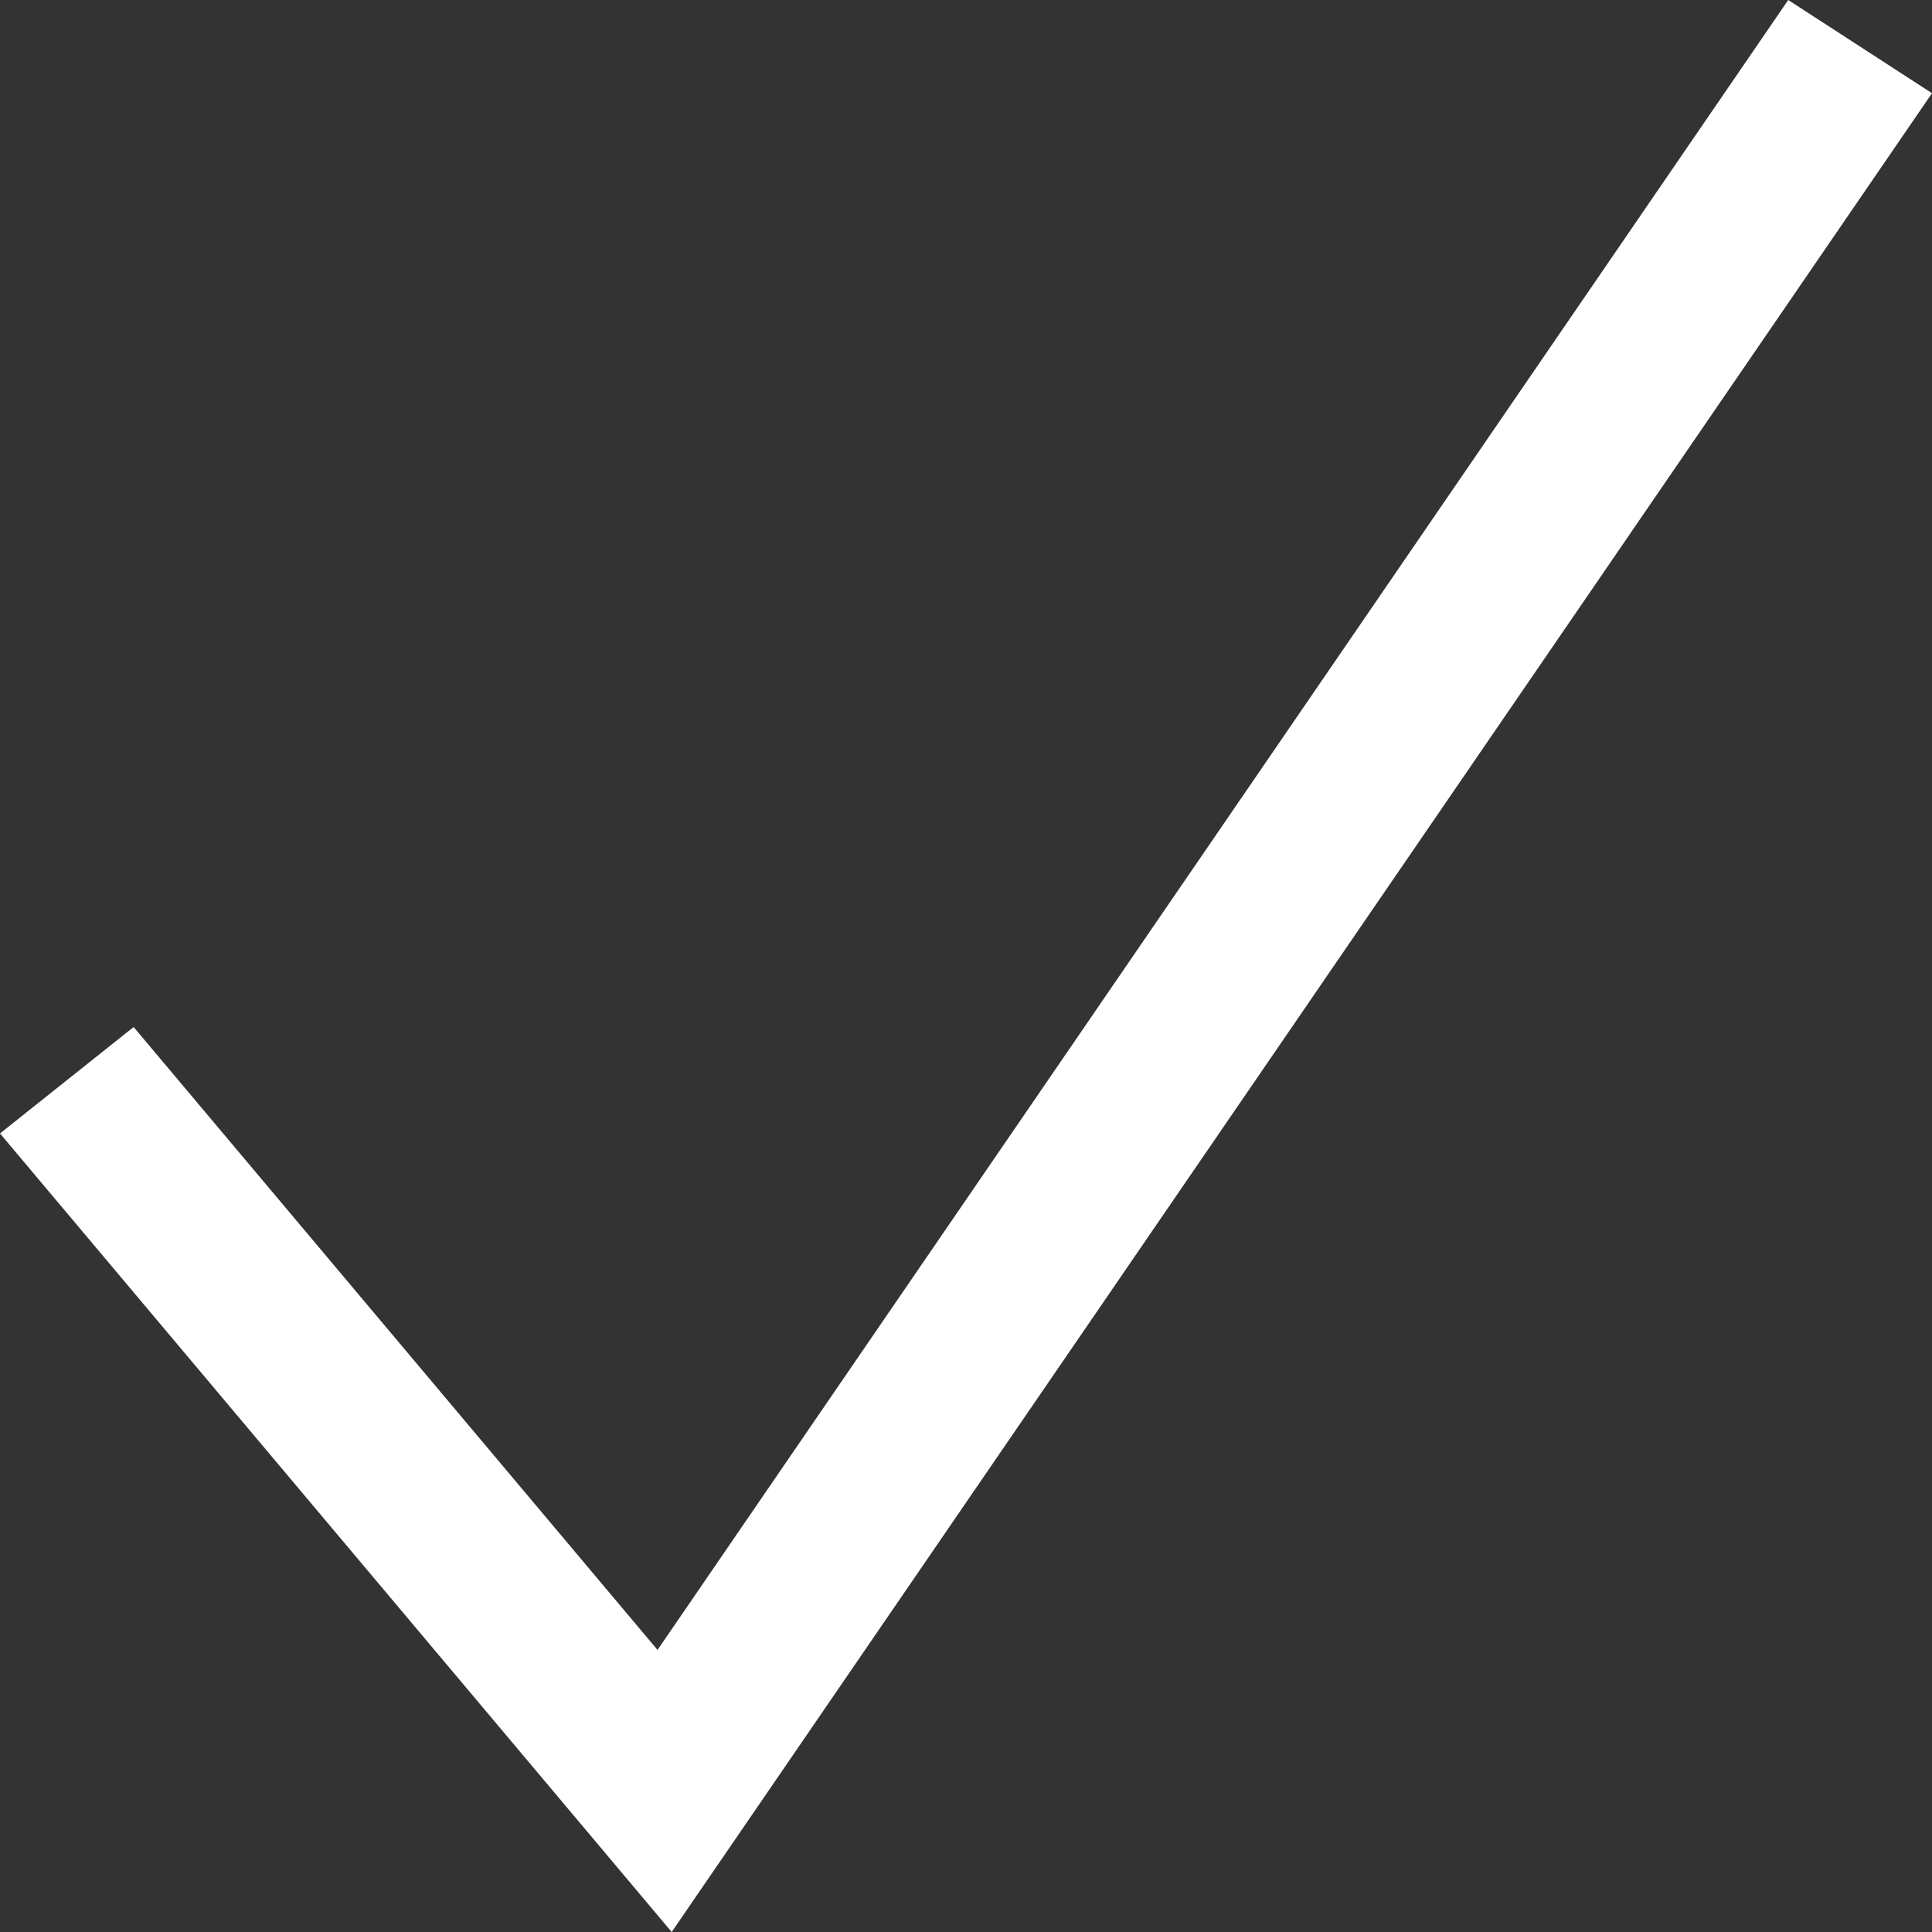 <svg width="12" height="12" viewBox="0 0 12 12" fill="none" xmlns="http://www.w3.org/2000/svg">
<rect x="0" y="0" width="12" height="12" fill="#333333" stroke="none"/>
<g clip-path="url(#clip0_34382_88053)">
<path fill-rule="evenodd" clip-rule="evenodd" d="M12 0.579L4.172 12L0 7.04L0.83 6.379L4.084 10.248L11.107 0L12 0.579Z" fill="white"/>
</g>
<defs>
<clipPath id="clip0_34382_88053">
<rect width="12" height="12" fill="white"/>
</clipPath>
</defs>
</svg>
